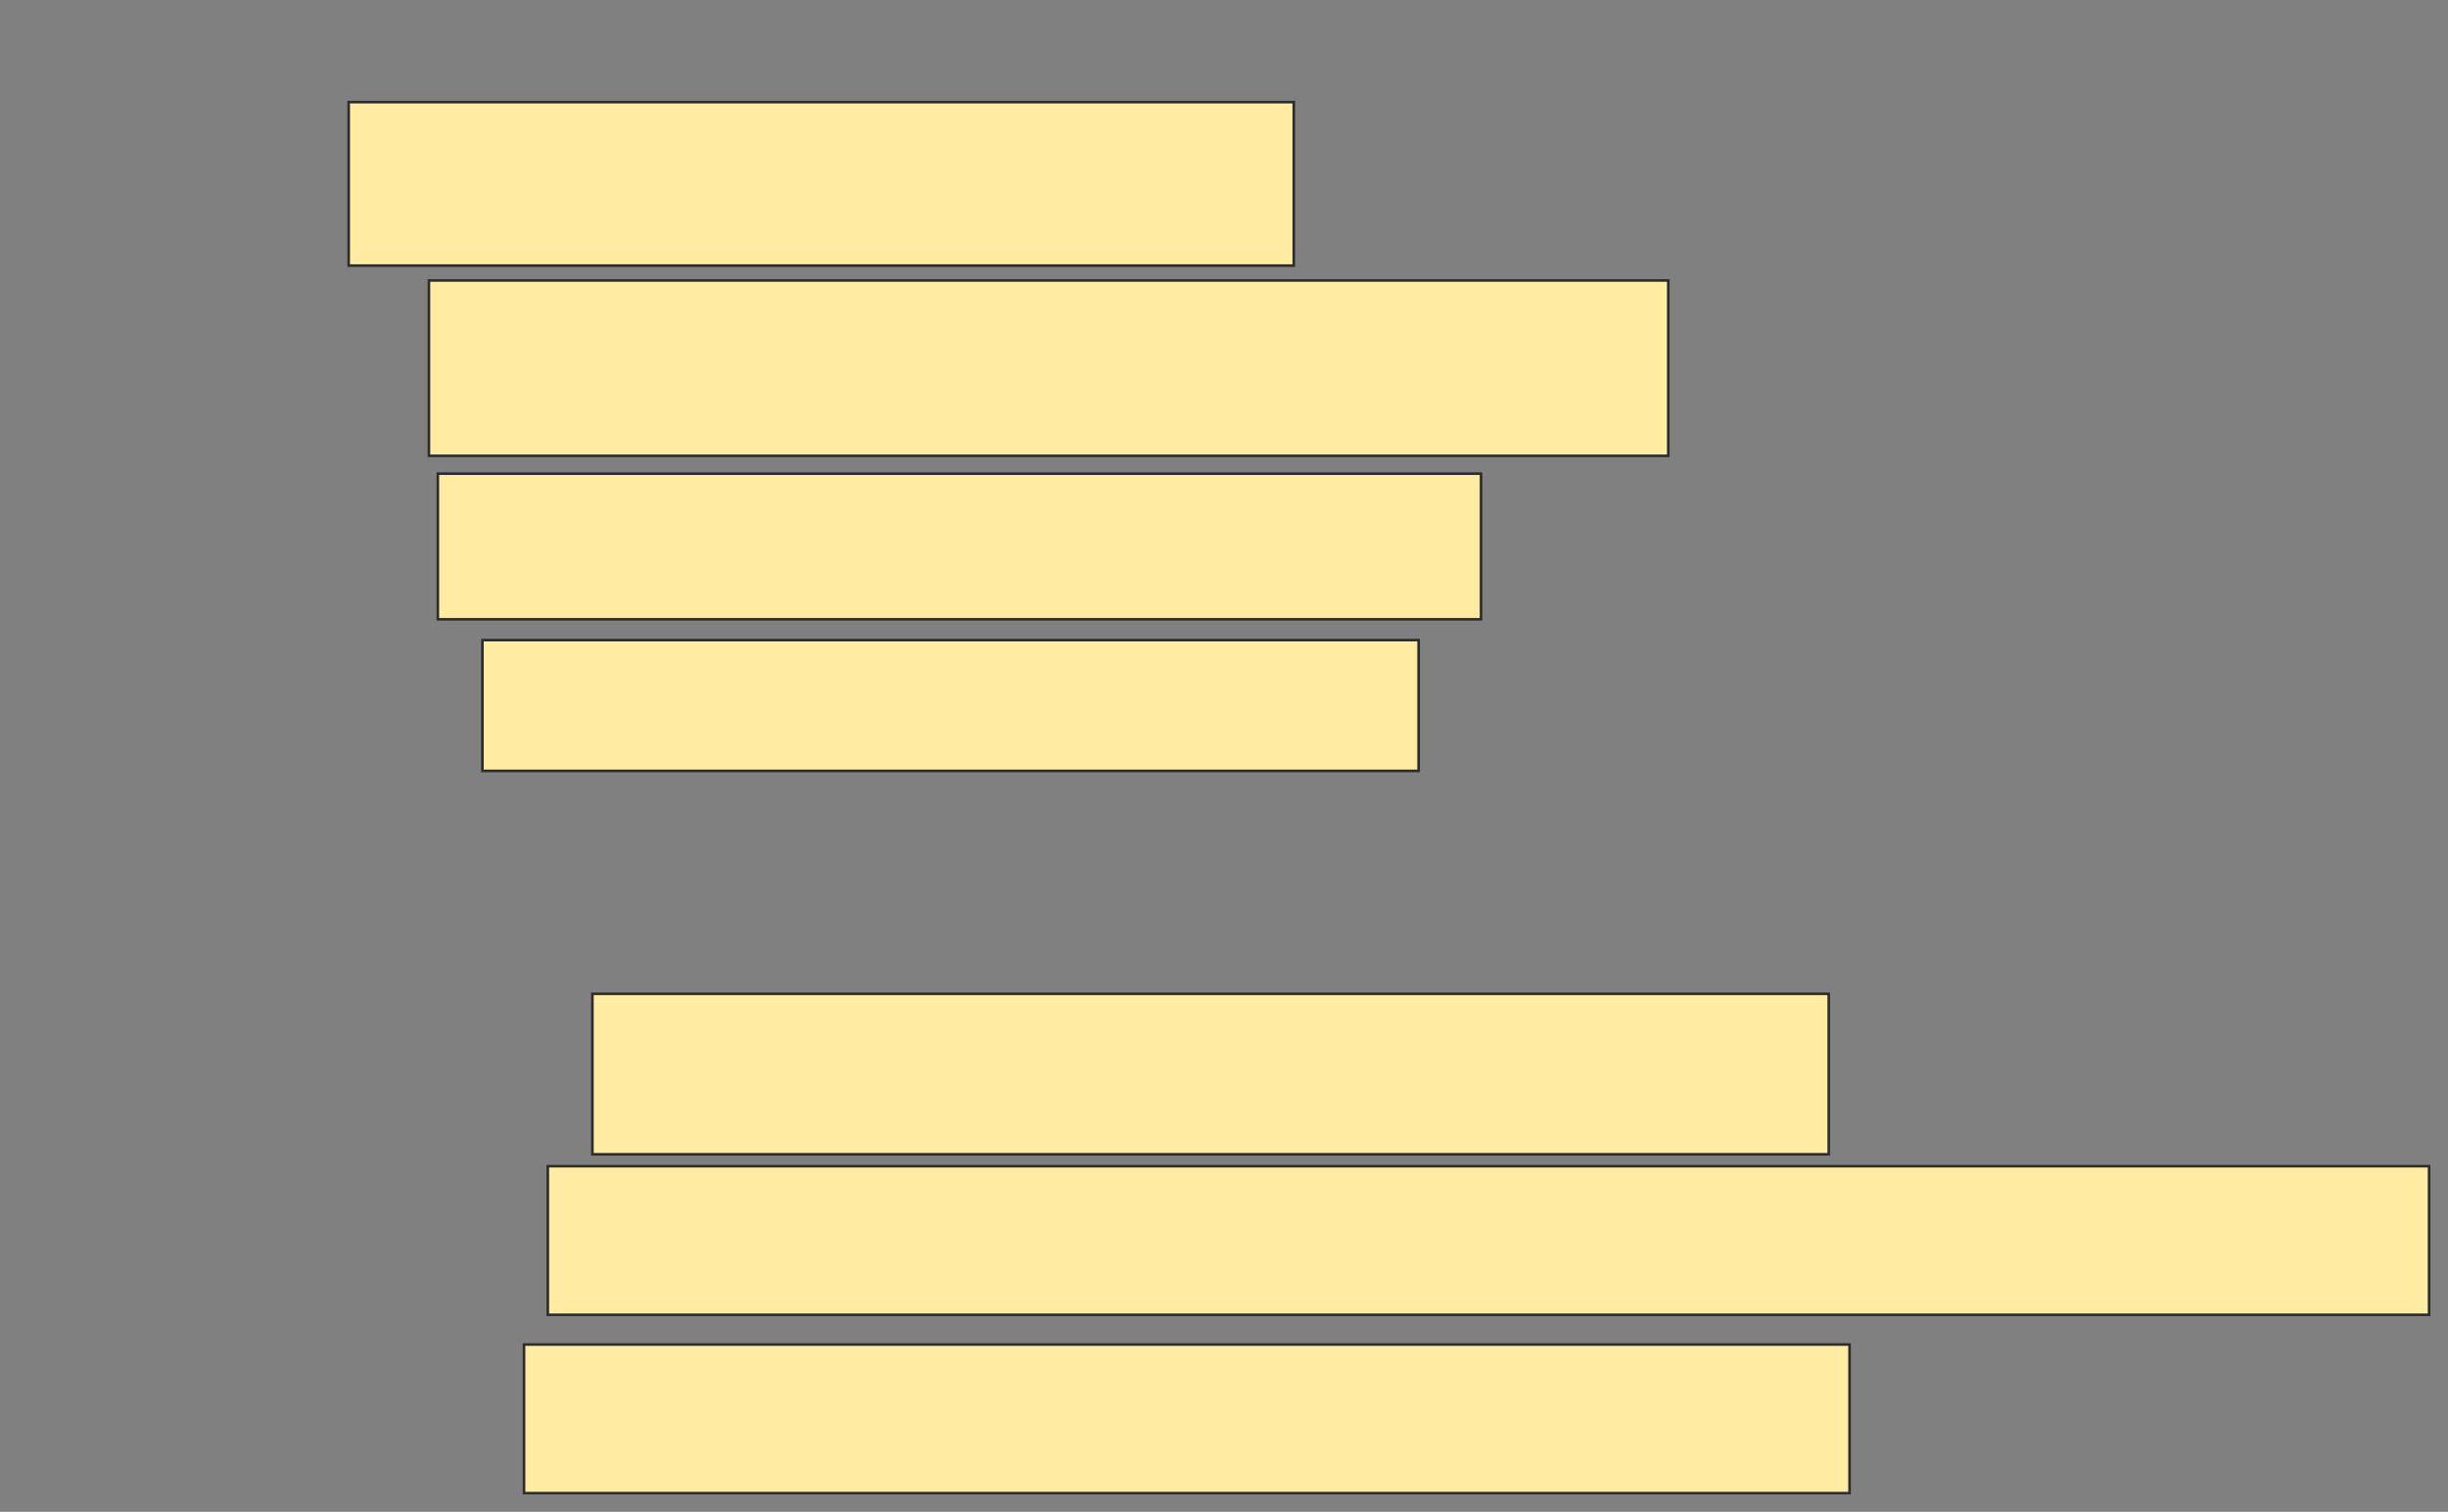<svg height="578" width="936" xmlns="http://www.w3.org/2000/svg"><rect width="100%" height="100%" fill="#808080" stroke="none"/><g fill="#ffeba2" stroke="#2d2d2d"><path d="m133.318 39.045h361.364v62.5h-361.364z"/><path d="m164 107.227h473.864v67.045h-473.864z"/><path d="m167.409 181.091h398.864v55.682h-398.864z"/><path d="m184.455 244.727h357.955v50h-357.955z"/><path d="m226.5 379.955h472.727v61.364h-472.727z"/><path d="m209.455 445.864h719.318v56.818h-719.318z"/><path d="m200.364 514.045h506.818v56.818h-506.818z"/></g></svg>